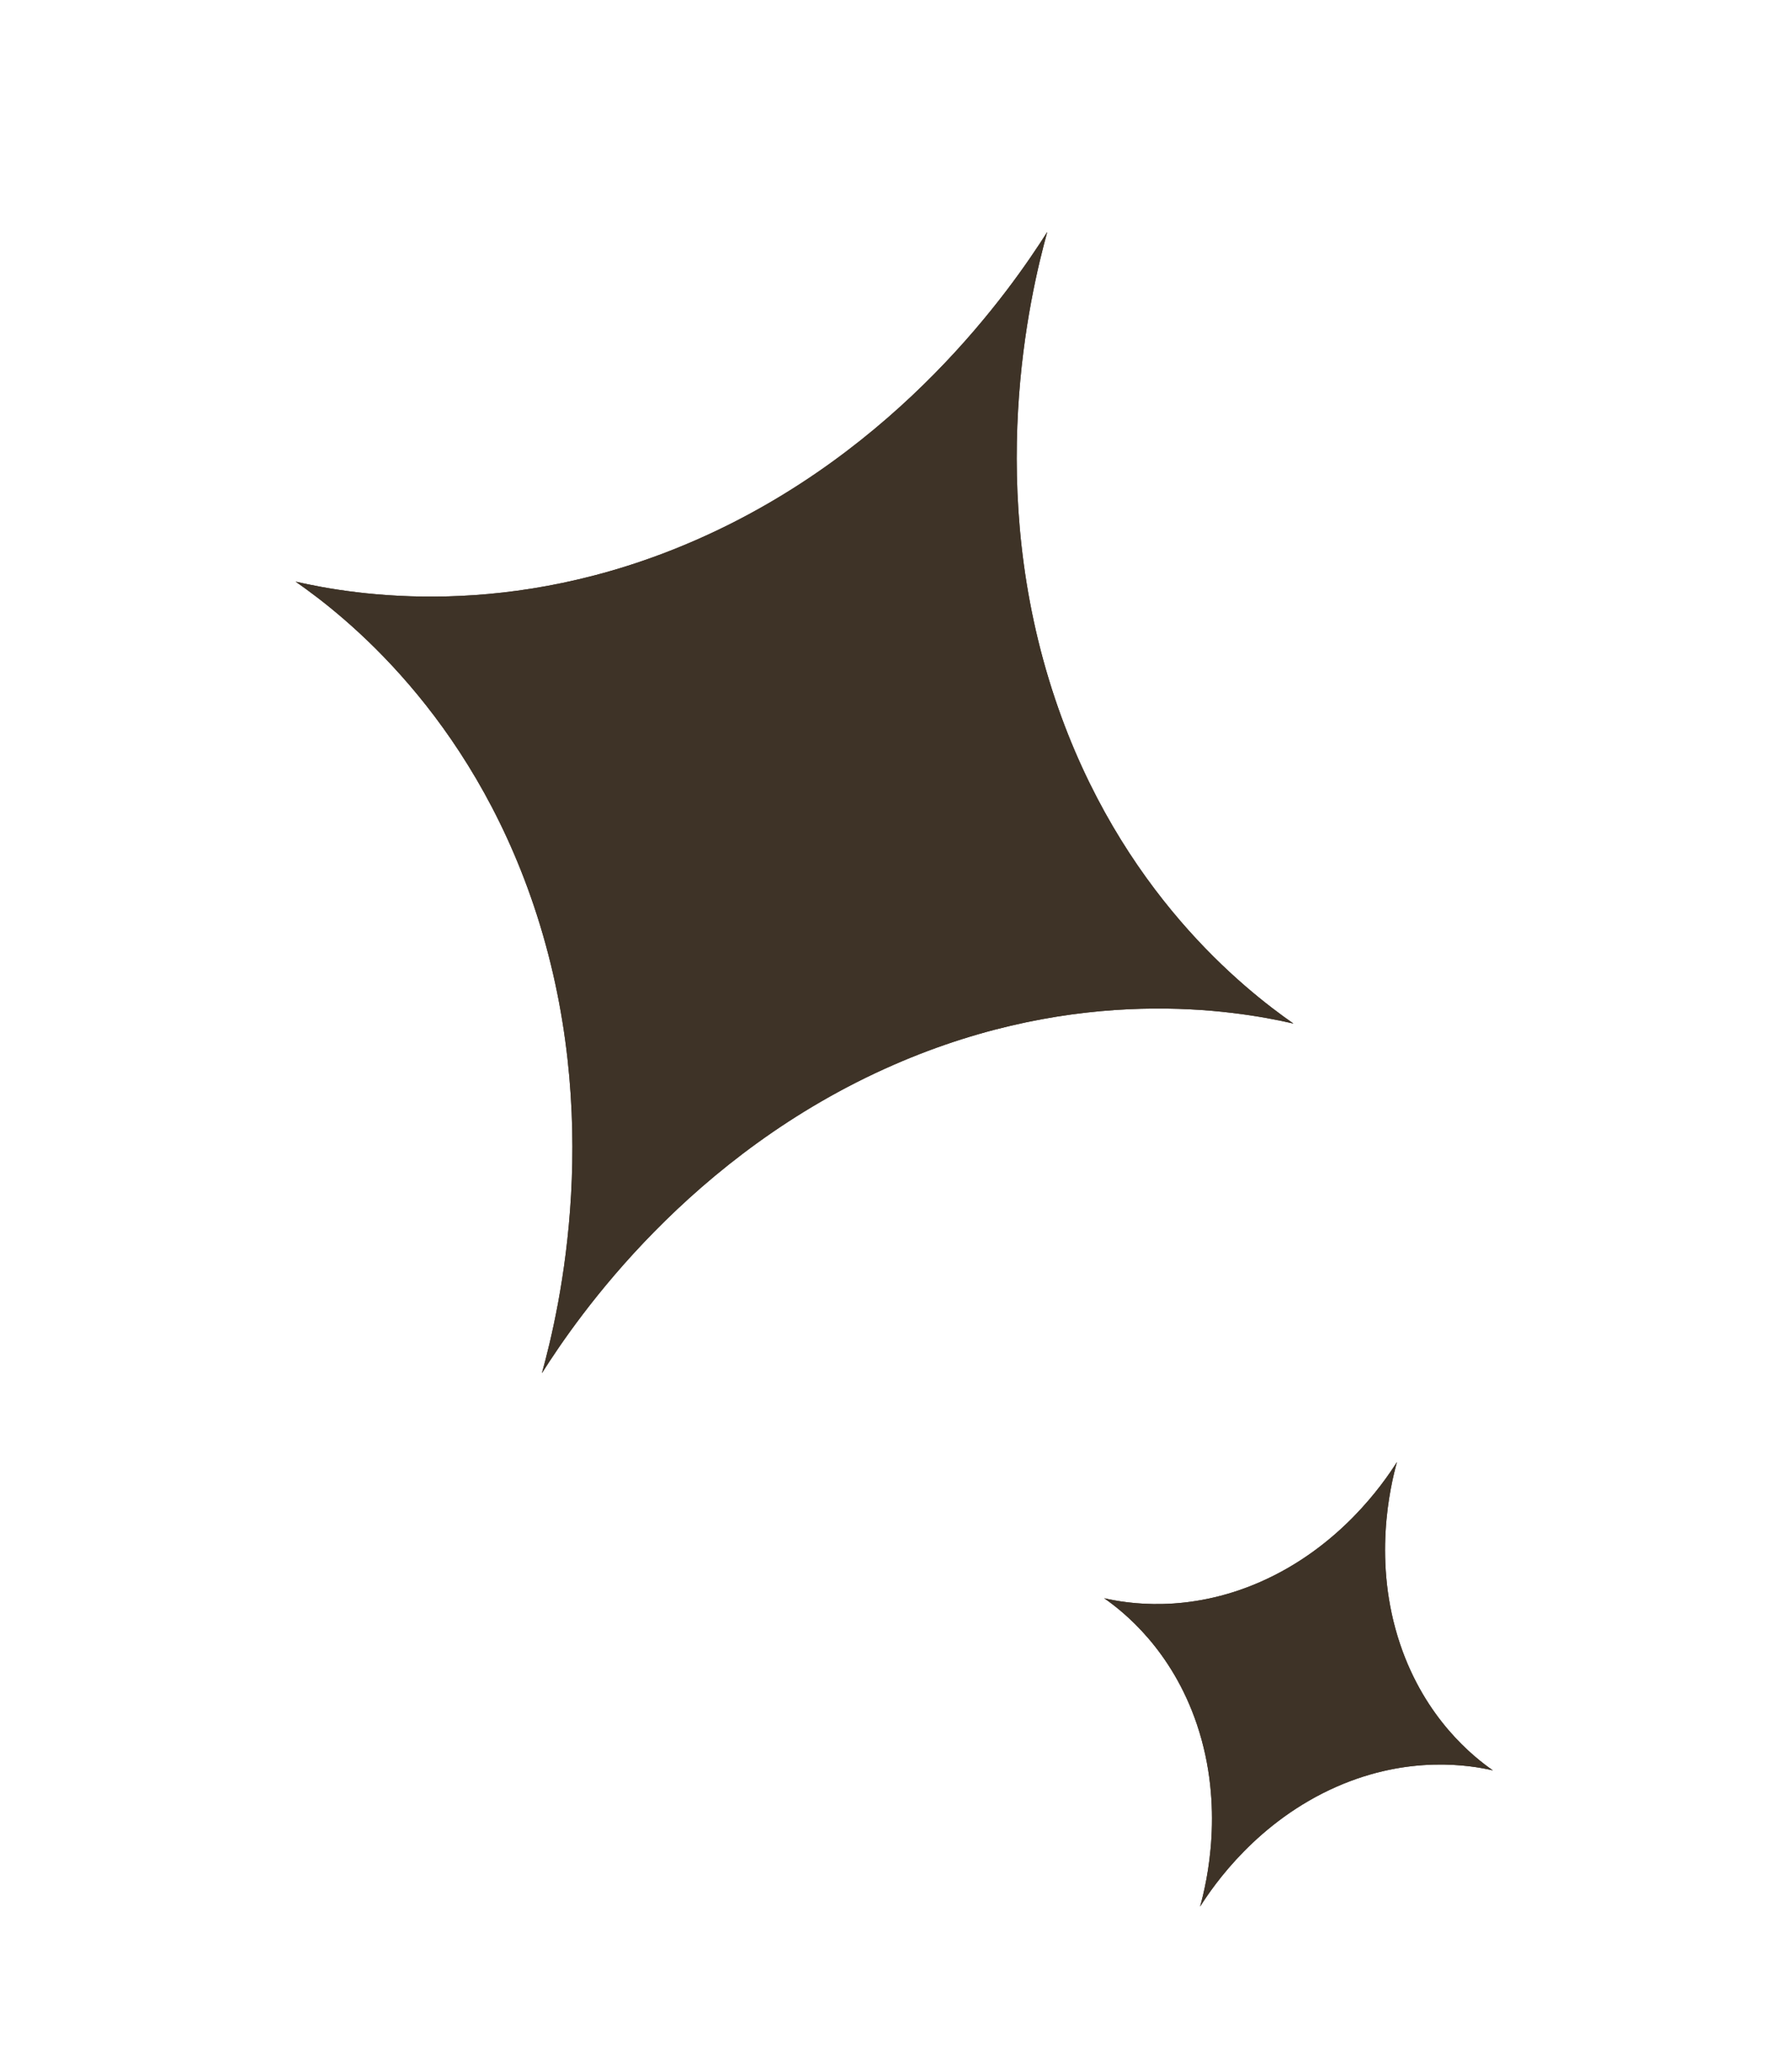 <?xml version="1.0" encoding="UTF-8"?>
<!DOCTYPE svg PUBLIC "-//W3C//DTD SVG 1.1//EN" "http://www.w3.org/Graphics/SVG/1.1/DTD/svg11.dtd">
<!-- Creator: CorelDRAW -->
<svg xmlns="http://www.w3.org/2000/svg" xml:space="preserve" width="22.226mm" height="25.687mm" version="1.1" style="shape-rendering:geometricPrecision; text-rendering:geometricPrecision; image-rendering:optimizeQuality; fill-rule:evenodd; clip-rule:evenodd"
viewBox="0 0 2608.83 3014.97"
 xmlns:xlink="http://www.w3.org/1999/xlink"
 xmlns:xodm="http://www.corel.com/coreldraw/odm/2003">
 <defs>
  <style type="text/css">
   <![CDATA[
    .fil2 {fill:none;fill-rule:nonzero}
    .fil0 {fill:white;fill-rule:nonzero;fill-opacity:0}
    .fil1 {fill:#3E3327;fill-rule:nonzero}
   ]]>
  </style>
    <clipPath id="id0" style="clip-rule:nonzero">
     <path d="M803.49 0l1805.34 799.5 -803.49 1814.35 -1805.34 -799.5 803.49 -1814.35z"/>
    </clipPath>
    <clipPath id="id1" style="clip-rule:nonzero">
     <path d="M803.49 0l1805.34 799.5 -803.49 1814.35 -1805.34 -799.5 803.49 -1814.35z"/>
    </clipPath>
    <clipPath id="id2" style="clip-rule:nonzero">
     <path d="M1752.8 1996.66l703.32 311.47 -313.03 706.85 -703.32 -311.48 313.03 -706.83z"/>
    </clipPath>
    <clipPath id="id3" style="clip-rule:nonzero">
     <path d="M1752.8 1996.66l703.32 311.47 -313.03 706.85 -703.32 -311.48 313.03 -706.83z"/>
    </clipPath>
 </defs>
 <g id="Layer_x0020_1">
  <g id="_2248857197520">
   <g style="clip-path:url(#id0)">
    <polygon class="fil0" points="-0,0 2608.83,0 2608.83,2613.85 -0,2613.85 "/>
   </g>
   <g style="clip-path:url(#id1)">
    <g>
     <path id="_1" class="fil1" d="M1012.82 786.24c297.03,-129.95 460.4,-367.63 511.81,-448.65 -25.56,92.47 -91.76,373.19 11.64,680.47 94.16,279.89 275.26,421.99 346.75,471.9 -84.94,-19.53 -311.95,-58 -582.42,60.26 -297.03,129.95 -460.4,367.63 -511.7,448.7 25.56,-92.47 91.63,-373.24 -11.76,-680.52 -94.22,-279.74 -275.27,-422 -346.82,-471.77 85,19.4 311.96,58 582.49,-60.39z"/>
     <path class="fil1" d="M1012.83 786.24c297.03,-129.95 460.4,-367.63 511.8,-448.65 -25.55,92.47 -91.75,373.19 11.64,680.47 94.17,279.89 275.27,421.99 346.76,471.9 -84.94,-19.53 -311.95,-58 -582.42,60.26 -297.03,129.95 -460.42,367.63 -511.7,448.7 25.56,-92.47 91.63,-373.24 -11.76,-680.52 -94.23,-279.74 -275.27,-422 -346.82,-471.77 85,19.4 311.95,58 582.49,-60.39z"/>
    </g>
   </g>
   <polygon class="fil2" points="803.49,0 2608.83,799.5 1805.34,2613.85 -0,1814.35 "/>
   <g style="clip-path:url(#id2)">
    <polygon class="fil0" points="1439.77,1996.66 2456.12,1996.66 2456.12,3014.97 1439.77,3014.97 "/>
   </g>
   <g style="clip-path:url(#id3)">
    <g>
     <path id="_1_0" class="fil1" d="M1834.34 2302.96c115.72,-50.62 179.37,-143.22 199.4,-174.78 -9.95,36.02 -35.74,145.39 4.54,265.1 36.68,109.03 107.23,164.4 135.09,183.83 -33.1,-7.61 -121.53,-22.59 -226.9,23.48 -115.72,50.62 -179.37,143.22 -199.35,174.81 9.97,-36.02 35.69,-145.4 -4.59,-265.12 -36.7,-108.98 -107.23,-164.41 -135.11,-183.8 33.12,7.56 121.54,22.59 226.92,-23.52z"/>
     <path class="fil1" d="M1834.35 2302.96c115.72,-50.62 179.36,-143.22 199.39,-174.78 -9.95,36.02 -35.74,145.39 4.54,265.1 36.68,109.03 107.23,164.4 135.09,183.83 -33.09,-7.61 -121.53,-22.59 -226.9,23.48 -115.71,50.62 -179.37,143.22 -199.35,174.81 9.97,-36.02 35.71,-145.4 -4.58,-265.12 -36.71,-108.98 -107.23,-164.41 -135.11,-183.8 33.11,7.56 121.53,22.59 226.92,-23.52z"/>
    </g>
   </g>
   <polygon class="fil2" points="1752.8,1996.66 2456.12,2308.12 2143.09,3014.97 1439.77,2703.49 "/>
  </g>
 </g>
</svg>
